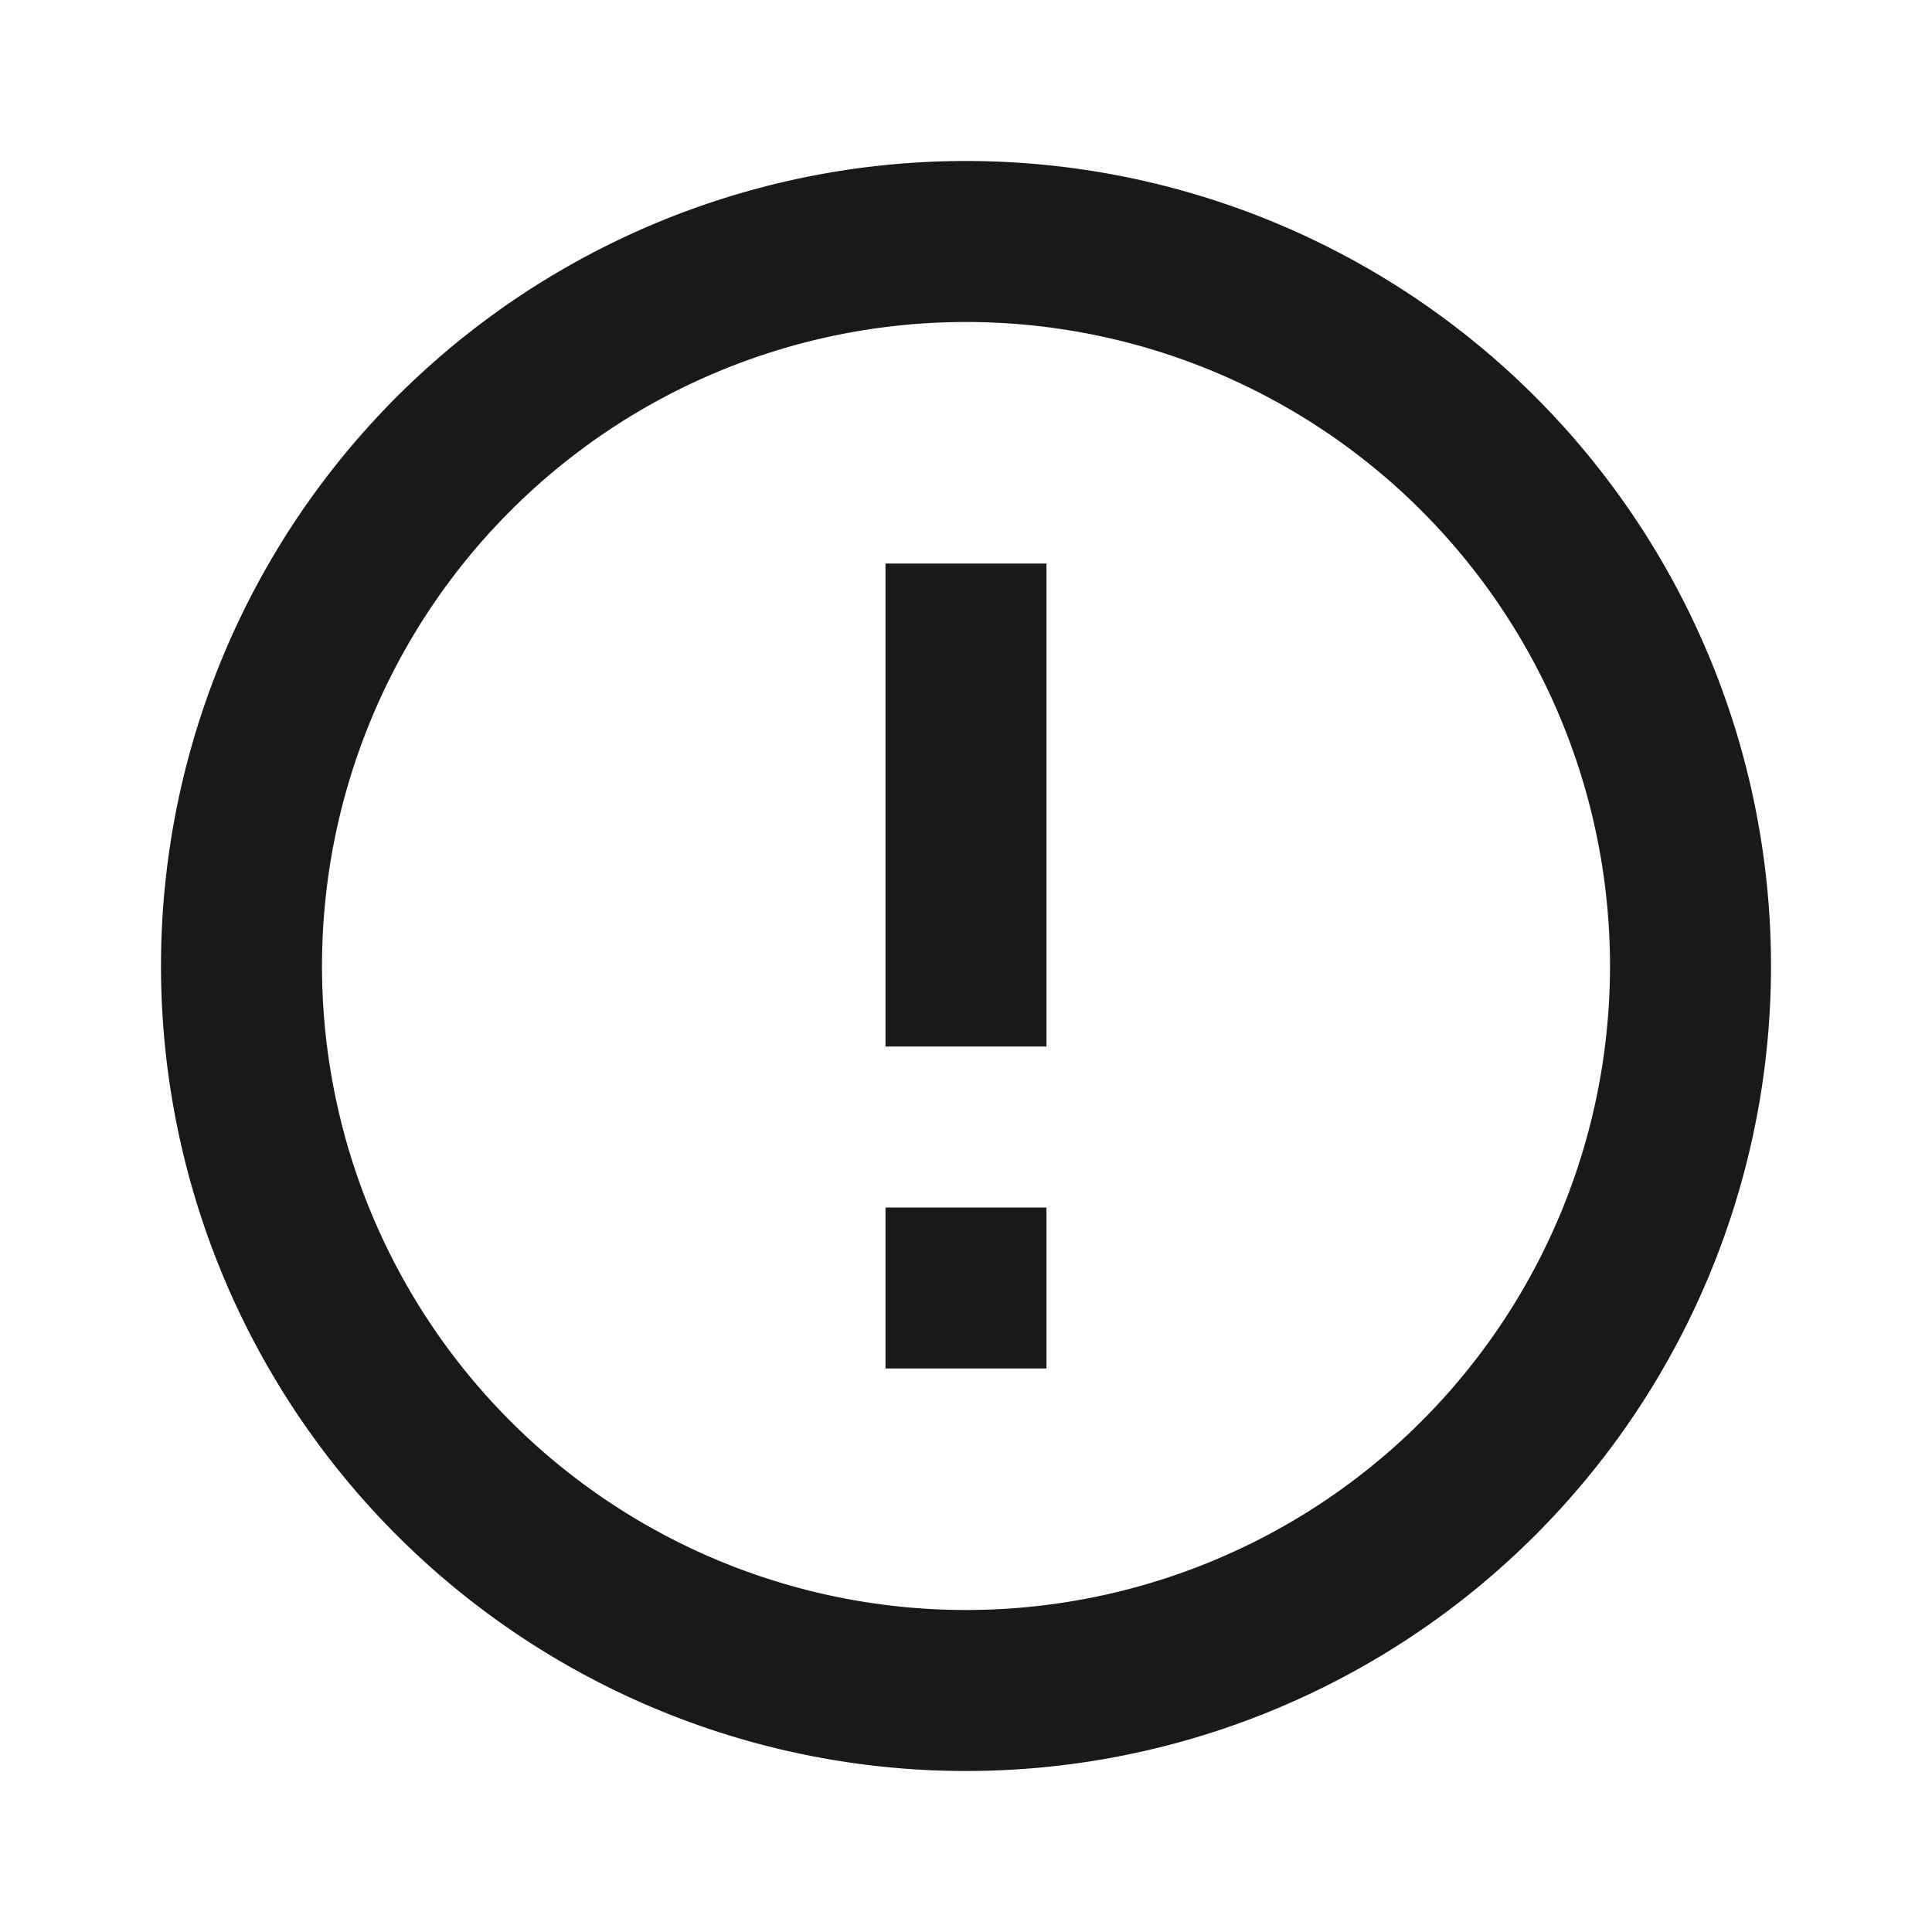 <svg xmlns="http://www.w3.org/2000/svg" width="24" height="24" viewBox="0 0 24 24">
  <g id="alert" transform="translate(-186 -1320)">
    <path id="twotone-3d_rotation-24px" d="M11.99,2A10,10,0,1,0,22,12,10,10,0,0,0,11.99,2ZM12,20a8,8,0,1,1,8-8A8,8,0,0,1,12,20Zm-1-5h2v2H11Zm0-8h2v6H11Z" transform="translate(186 1320)" fill="#1a1919"/>
    <rect id="Rectángulo_241" data-name="Rectángulo 241" width="24" height="24" transform="translate(186 1320)" fill="none"/>
  </g>
</svg>
